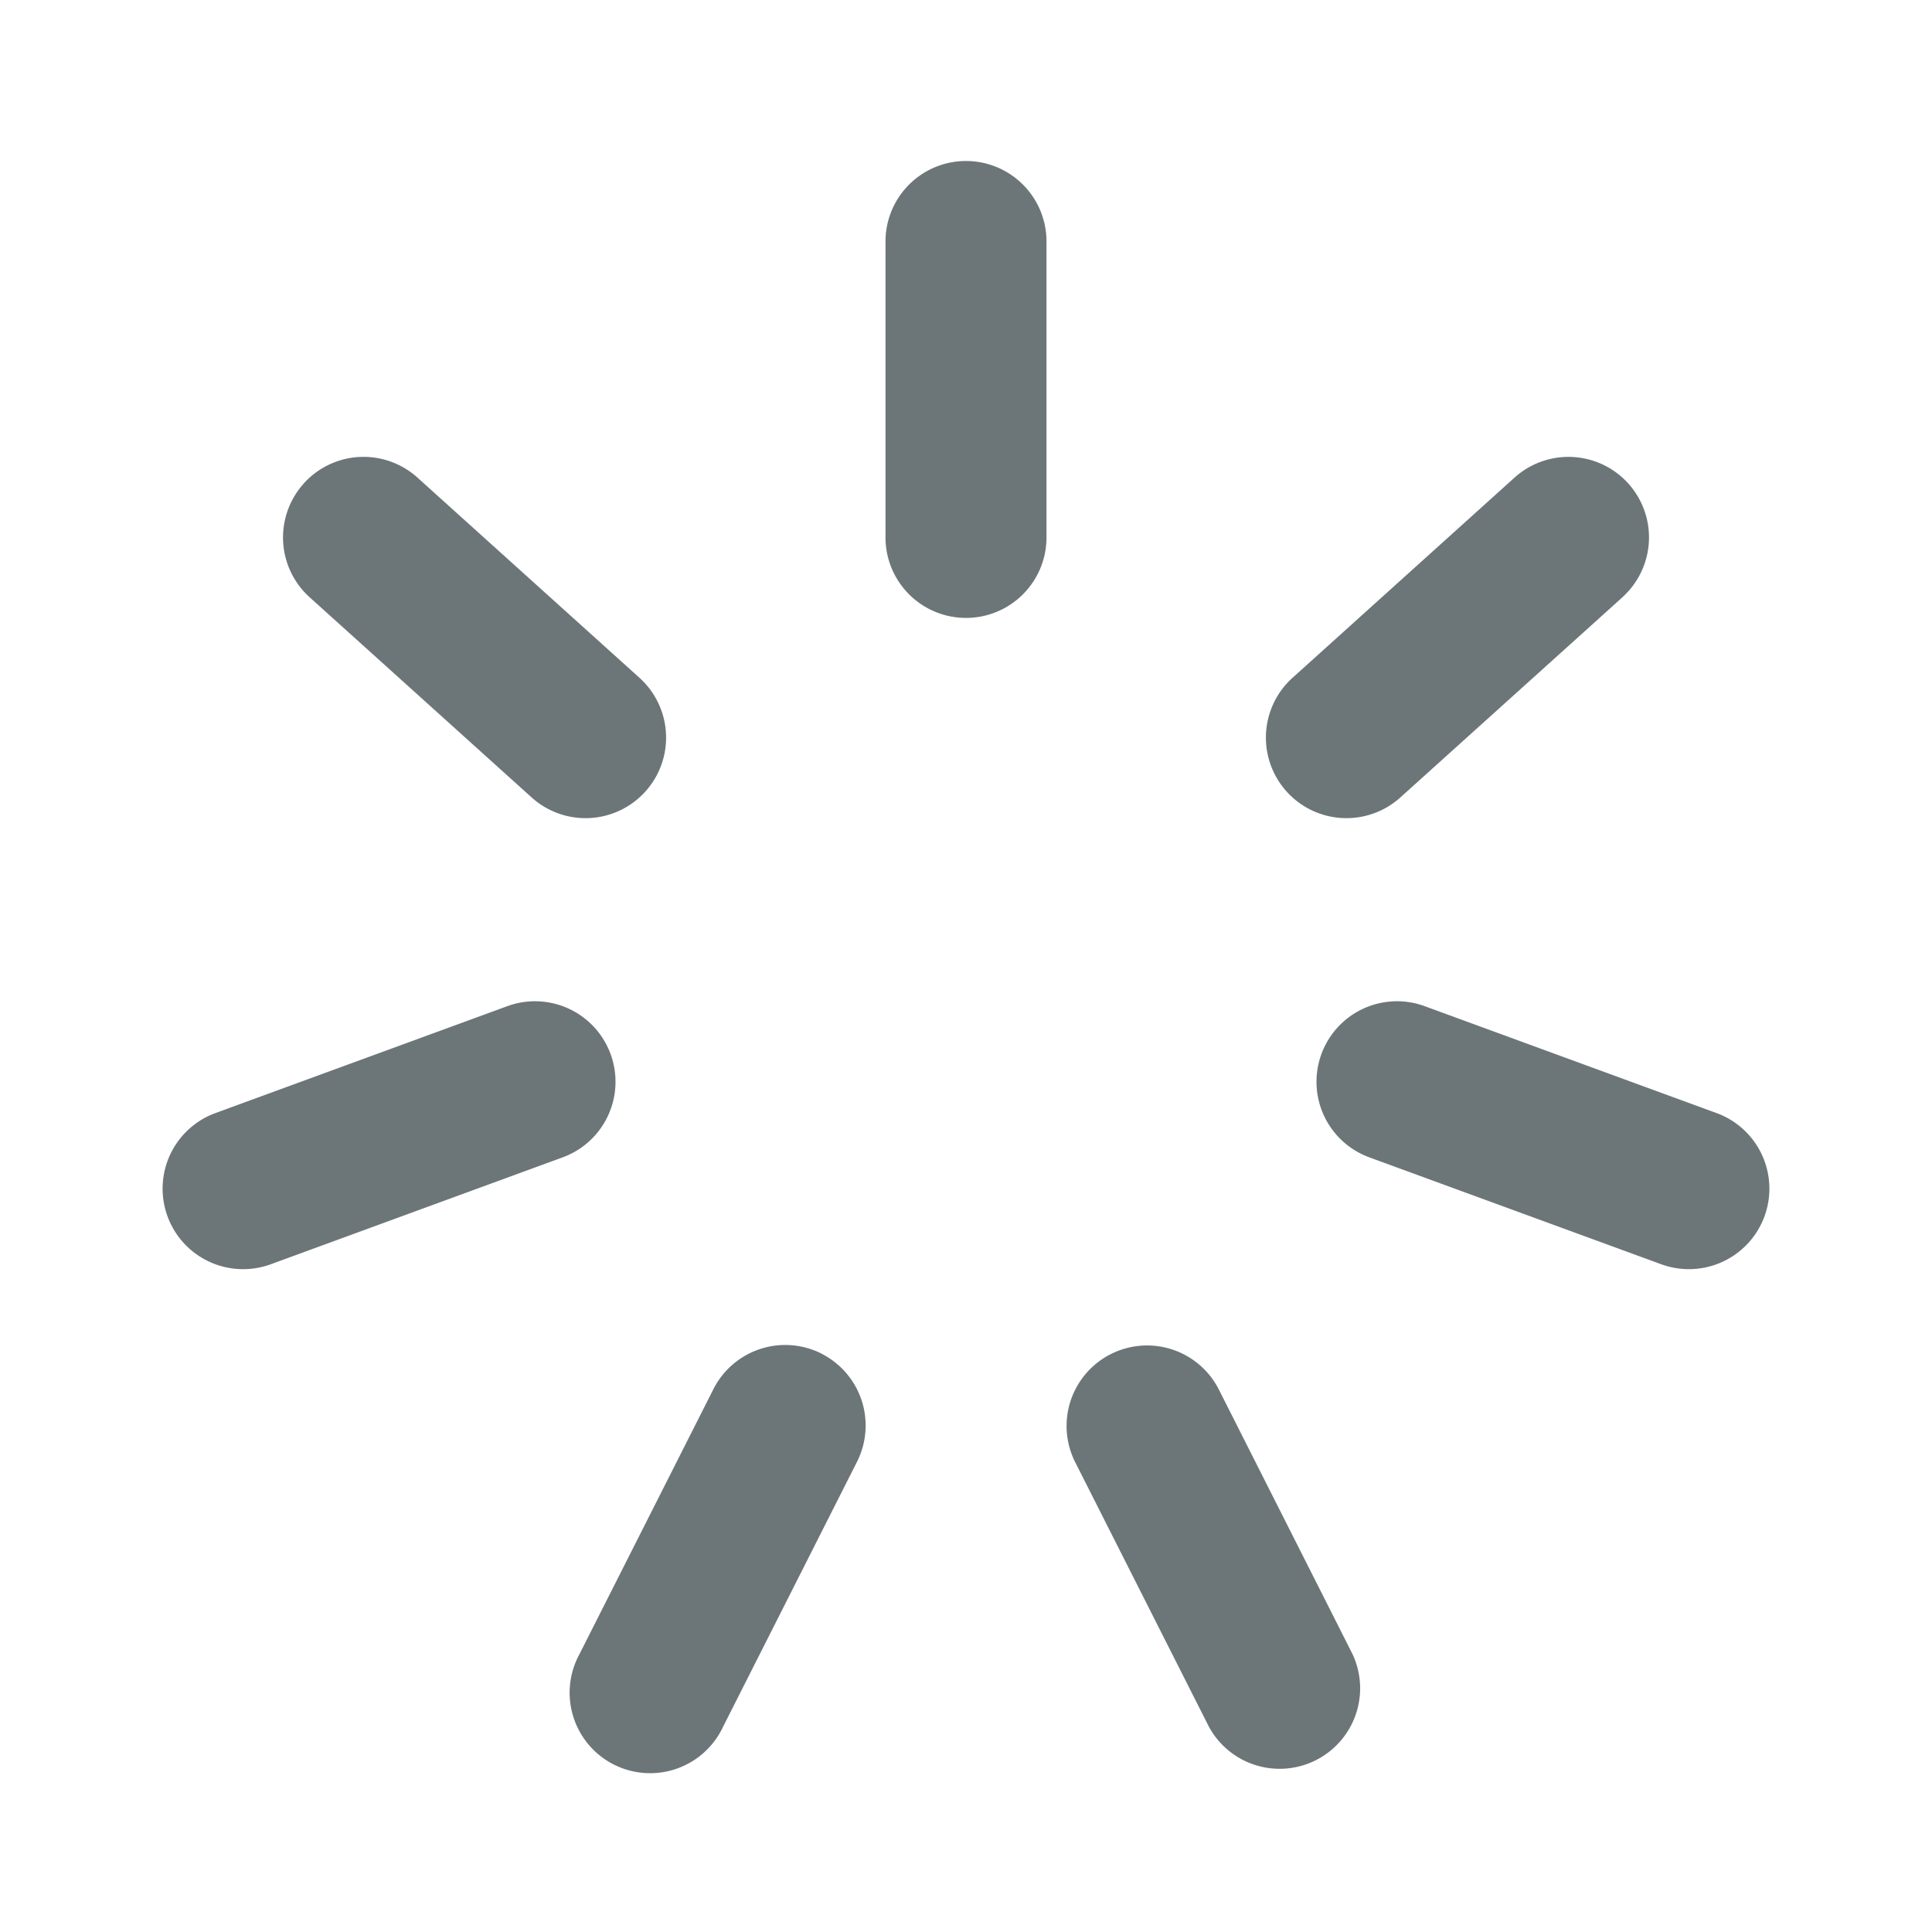 <svg xmlns="http://www.w3.org/2000/svg" width="24" height="24" fill="none" viewBox="0 0 24 24">
  <path fill="#6C7679" d="M12 2a1 1 0 0 1 1 1v3.676a1 1 0 1 1-2 0V3a1 1 0 0 1 1-1ZM3.773 6.006a1 1 0 0 1 1.413-.073L7.944 8.42a1 1 0 1 1-1.34 1.486L3.846 7.419a1 1 0 0 1-.073-1.412Zm3.217 8.371a1 1 0 1 0-.688-1.878l-3.626 1.328a1 1 0 1 0 .688 1.878l3.626-1.328Zm3.215 2.439a1 1 0 0 1 .441 1.343l-1.664 3.292a1 1 0 1 1-1.784-.902l1.664-3.292a1 1 0 0 1 1.343-.442Zm9.949-9.397a1 1 0 0 0-1.34-1.486L16.056 8.42a1 1 0 0 0 1.34 1.486l2.758-2.486Zm-3.739 5.675a1 1 0 0 1 1.283-.595l3.626 1.328a1 1 0 1 1-.688 1.878l-3.626-1.328a1 1 0 0 1-.595-1.283Zm-1.276 4.163a1 1 0 0 0-1.785.902l1.664 3.292a1 1 0 0 0 1.784-.902l-1.663-3.292Z"/>
</svg>

